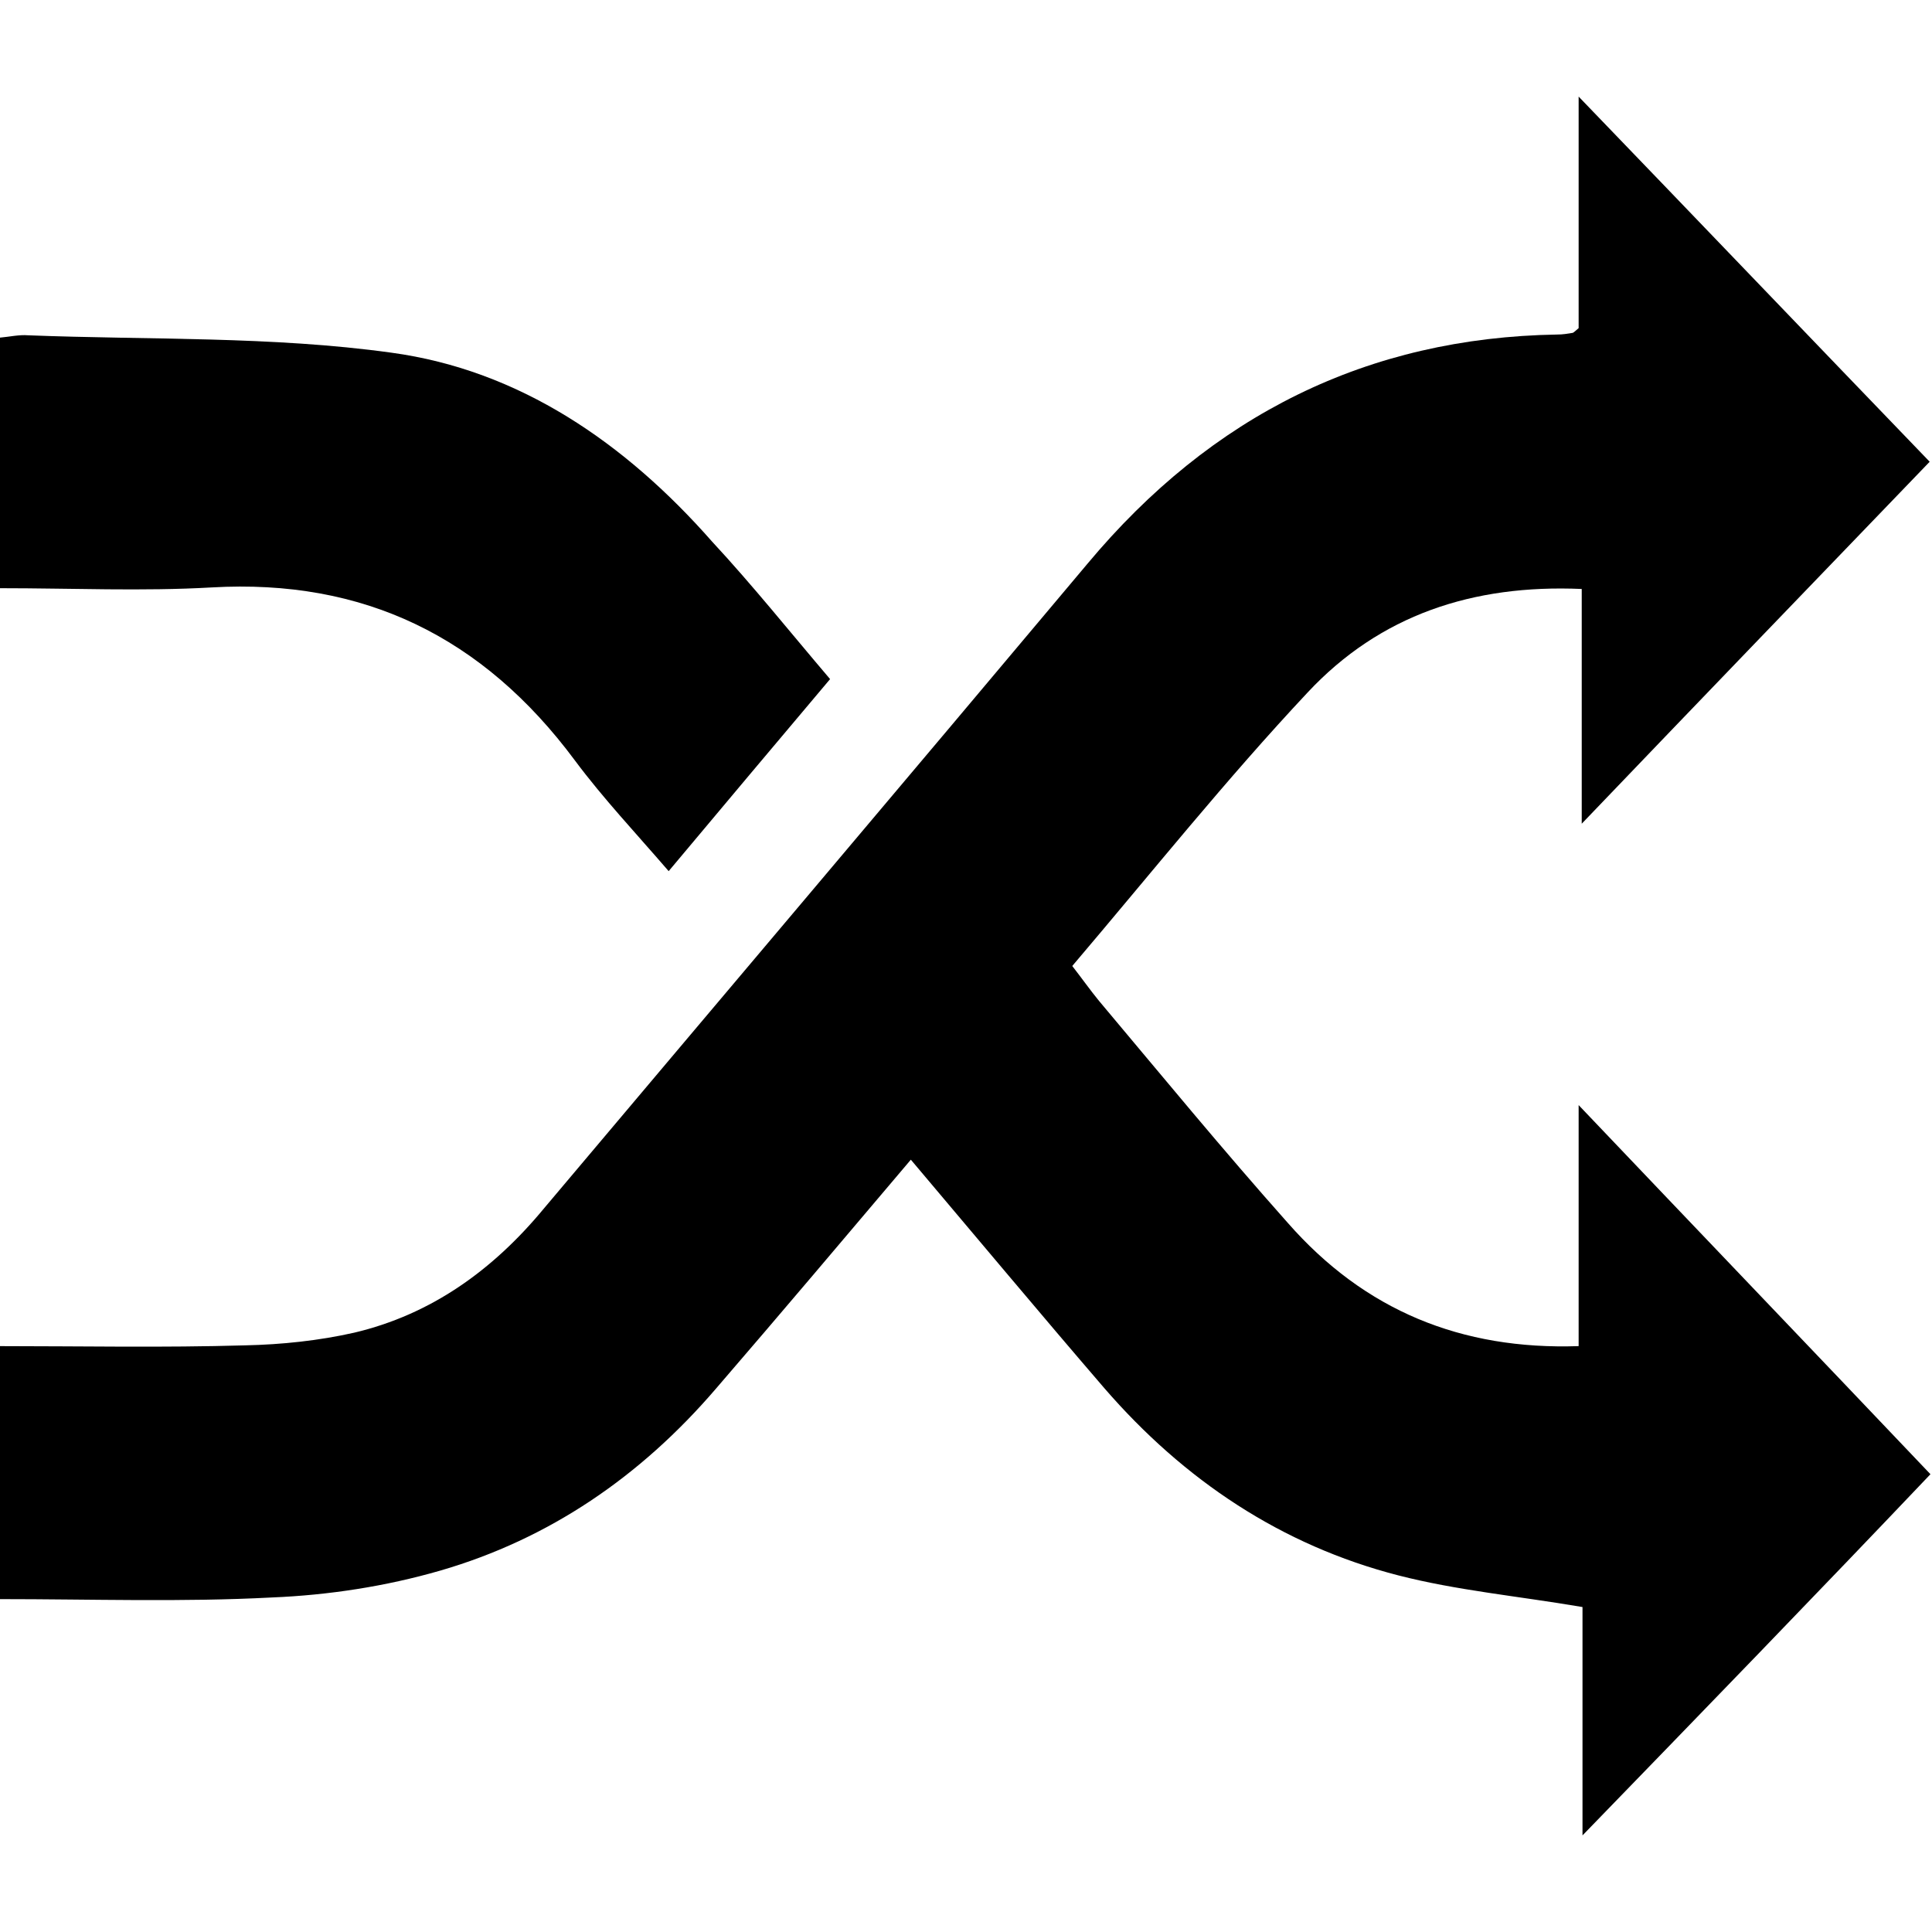<svg width="1em" height="1em" viewBox="0 0 20 18" fill="currentColor" xmlns="http://www.w3.org/2000/svg">
    <path d="M16.382 18V15.636C15.704 15.521 15.081 15.464 14.474 15.308C13.268 14.997 12.259 14.326 11.431 13.369C10.769 12.6 10.114 11.815 9.429 11.005C8.743 11.815 8.08 12.6 7.41 13.377C6.63 14.286 5.684 14.932 4.557 15.259C3.989 15.423 3.398 15.513 2.814 15.537C1.884 15.586 0.954 15.554 -0.008 15.554V12.935C0.844 12.935 1.687 12.952 2.538 12.927C2.917 12.919 3.303 12.878 3.666 12.796C4.462 12.608 5.101 12.15 5.629 11.512C7.505 9.286 9.389 7.061 11.258 4.835C12.542 3.297 14.159 2.495 16.122 2.463C16.177 2.463 16.224 2.455 16.279 2.446C16.287 2.446 16.303 2.43 16.342 2.397V0C17.564 1.268 18.786 2.545 19.976 3.78C18.818 4.983 17.588 6.259 16.374 7.527V5.097C15.246 5.048 14.285 5.367 13.536 6.169C12.692 7.069 11.92 8.035 11.1 9C11.202 9.131 11.289 9.254 11.376 9.36C12.022 10.129 12.661 10.906 13.331 11.659C14.127 12.567 15.128 12.976 16.342 12.935V10.44C17.572 11.733 18.794 13.009 19.984 14.261C18.841 15.464 17.604 16.74 16.382 18Z"
    />
    <path d="M8.593 6.03C8.041 6.685 7.497 7.331 6.922 8.018C6.583 7.625 6.244 7.265 5.952 6.873C4.998 5.588 3.76 4.991 2.192 5.081C1.474 5.122 0.749 5.089 0 5.089V2.495C0.095 2.487 0.197 2.463 0.292 2.471C1.545 2.52 2.814 2.479 4.052 2.651C5.376 2.831 6.472 3.584 7.371 4.606C7.789 5.056 8.175 5.539 8.593 6.03Z"
    />
</svg>
